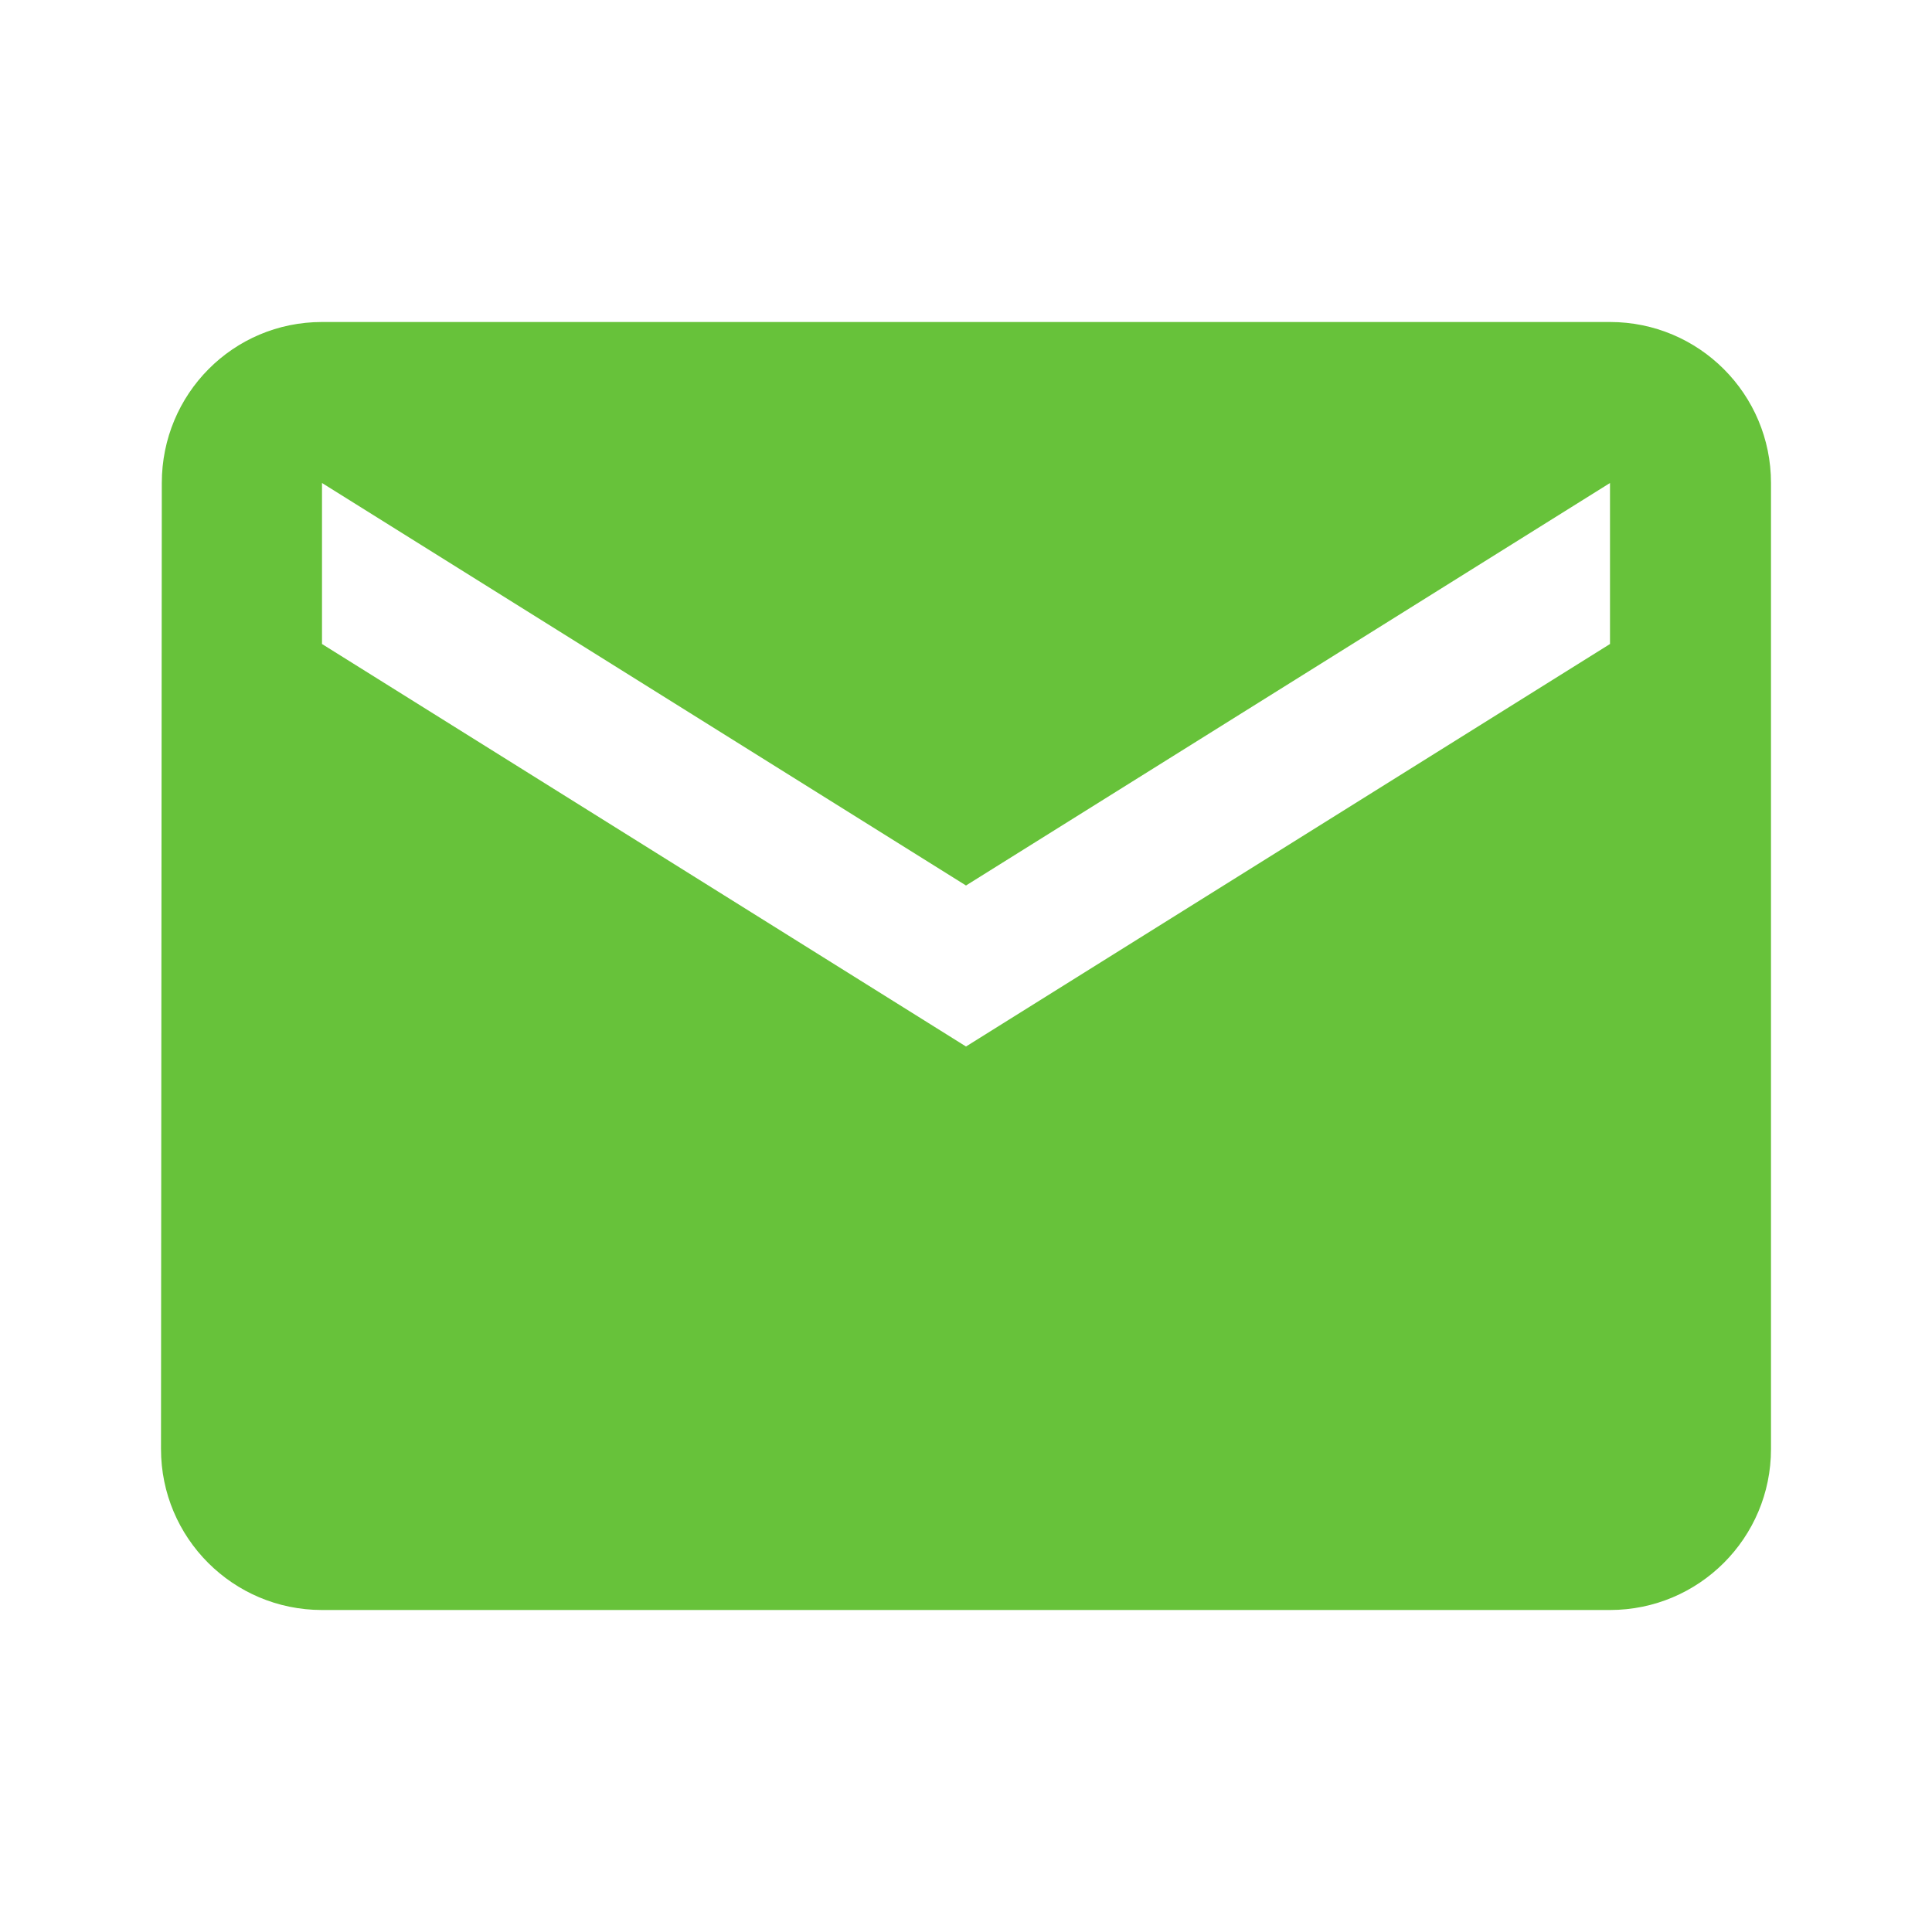 <?xml version="1.0" standalone="no"?><!DOCTYPE svg PUBLIC "-//W3C//DTD SVG 1.1//EN" "http://www.w3.org/Graphics/SVG/1.1/DTD/svg11.dtd"><svg t="1711080600448" class="icon" viewBox="0 0 1024 1024" version="1.1" xmlns="http://www.w3.org/2000/svg" p-id="1746" xmlns:xlink="http://www.w3.org/1999/xlink" width="200" height="200"><path d="M853.333 170.667H170.667c-47.147 0-84.907 38.187-84.907 85.333L85.333 768c0 47.147 38.187 85.333 85.333 85.333h682.667c47.147 0 85.333-38.187 85.333-85.333V256c0-47.147-38.187-85.333-85.333-85.333z m0 170.667L512 554.667 170.667 341.333v-85.333l341.333 213.333 341.333-213.333v85.333z" fill="#67C23A" p-id="1747"></path></svg>